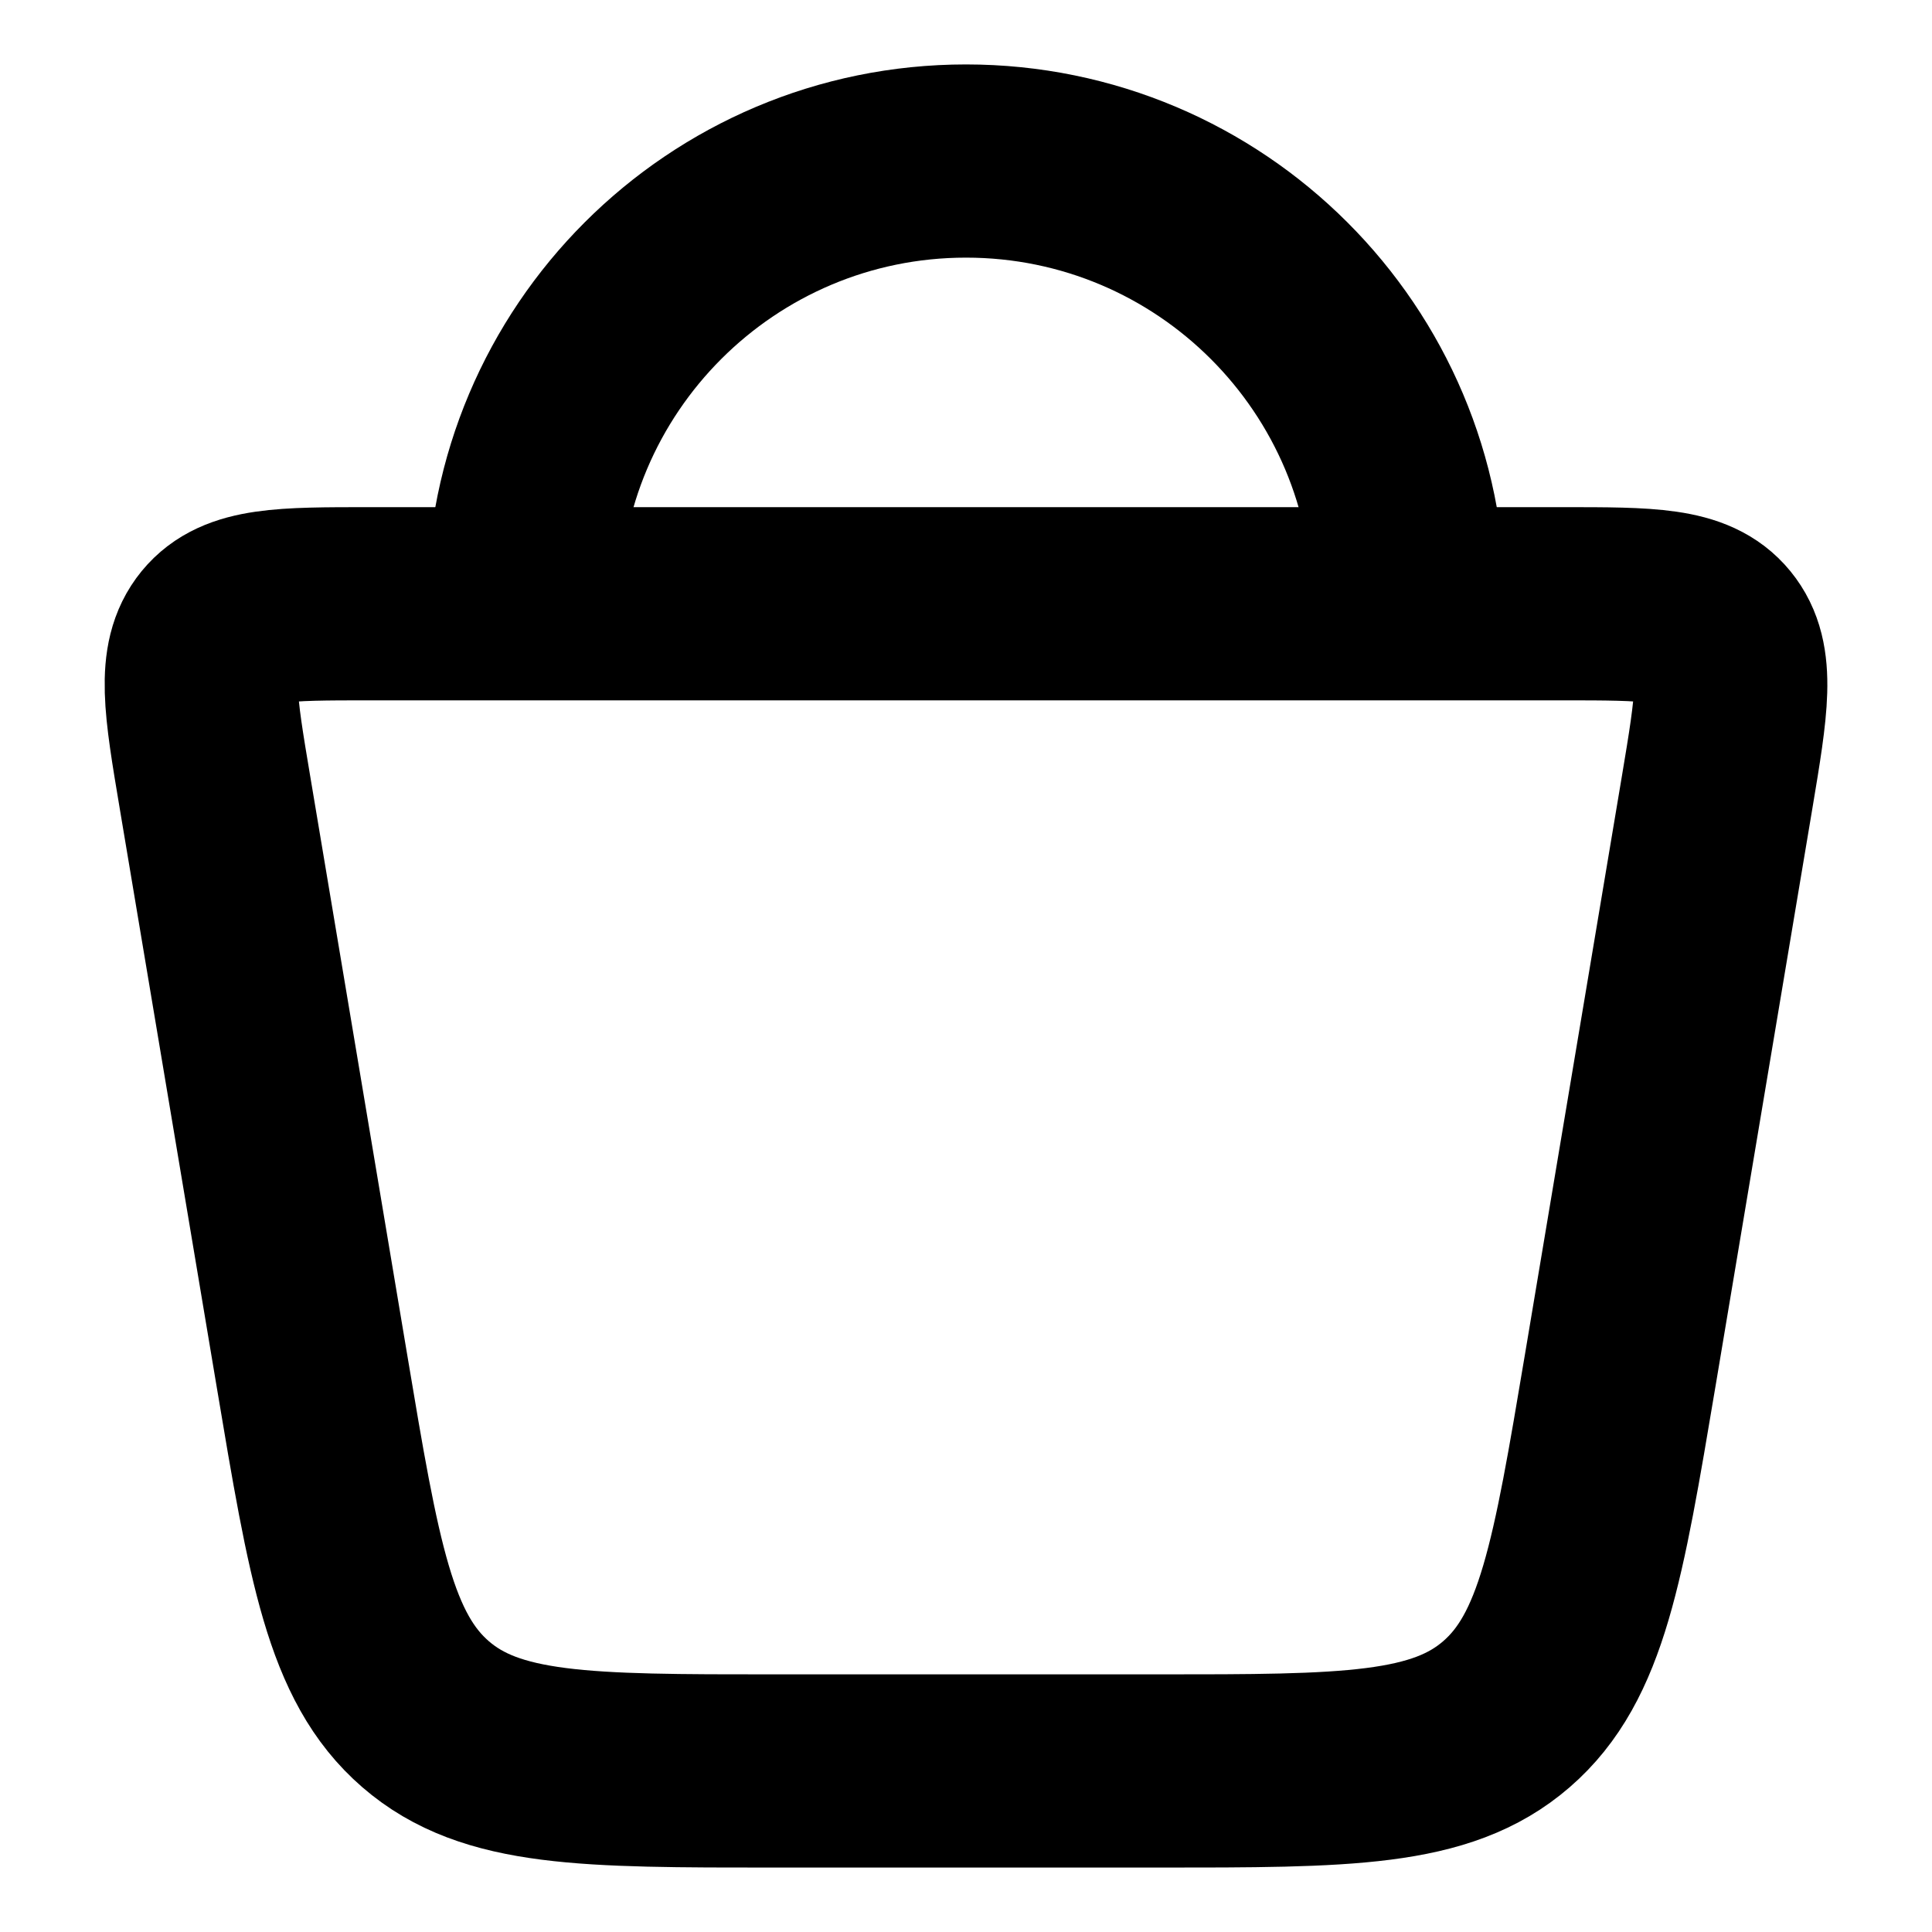 <svg width="20" height="20" viewBox="0 0 20 20" fill="none" xmlns="http://www.w3.org/2000/svg">
<g clip-path="url(#clip0_1096_383)">
<path d="M3.228 14.183L2.225 8.2C2.073 7.295 1.997 6.843 2.24 6.546C2.483 6.25 2.929 6.25 3.822 6.25H16.179C17.071 6.25 17.518 6.25 17.76 6.546C18.003 6.843 17.927 7.295 17.776 8.2L16.773 14.183C16.44 16.166 16.274 17.157 15.595 17.745C14.917 18.333 13.938 18.333 11.982 18.333H8.018C6.062 18.333 5.084 18.333 4.405 17.745C3.726 17.157 3.56 16.166 3.228 14.183Z" stroke="currentColor" stroke-width="2"/>
<path d="M14.584 6.25C14.584 3.719 12.532 1.667 10 1.667C7.469 1.667 5.417 3.719 5.417 6.25" stroke="currentColor" stroke-width="2"/>
</g>
<defs>
<clipPath id="clip0_1096_383">
<rect width="20" height="20" fill="white"/>
</clipPath>
</defs>
</svg>
